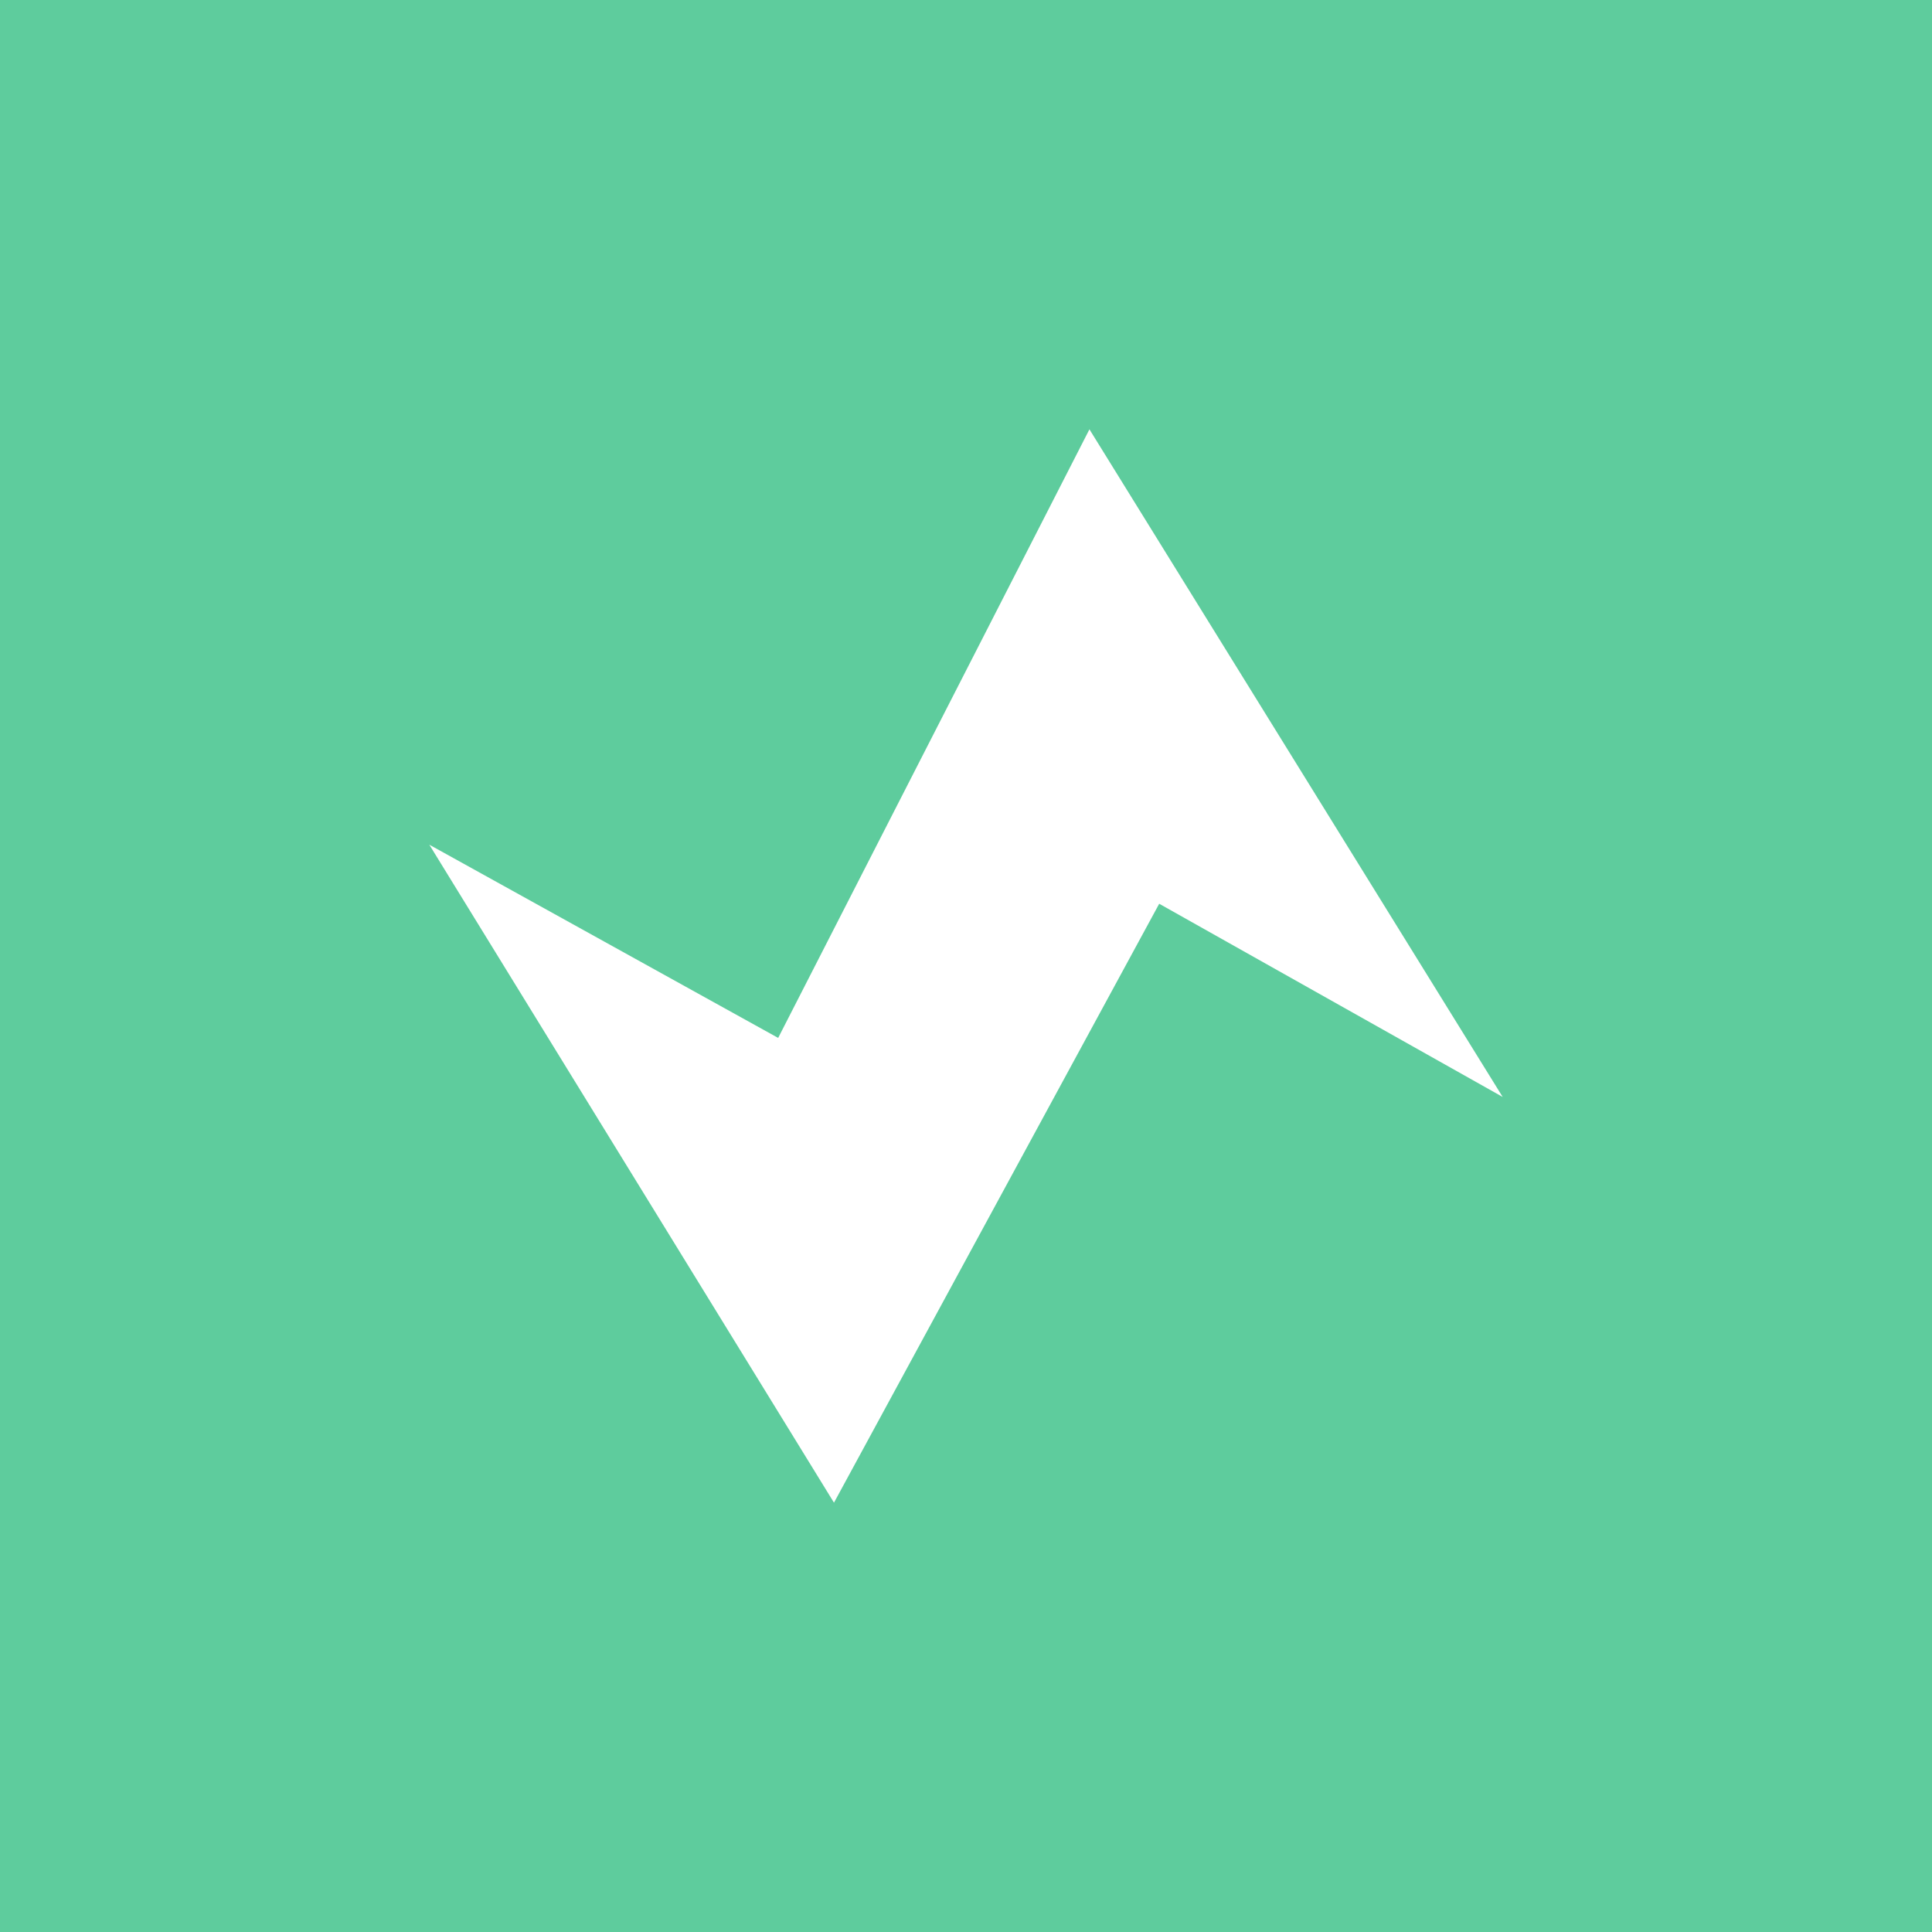 <!-- by TradingView --><svg width="18" height="18" viewBox="0 0 18 18" xmlns="http://www.w3.org/2000/svg"><path fill="#5ECC9D" d="M0 0h18v18H0z"/><path d="M7.77 14 4 7.87l3.25 1.8L10.15 4 14 10.22l-3.2-1.8L7.77 14Z" fill="#fff"/></svg>